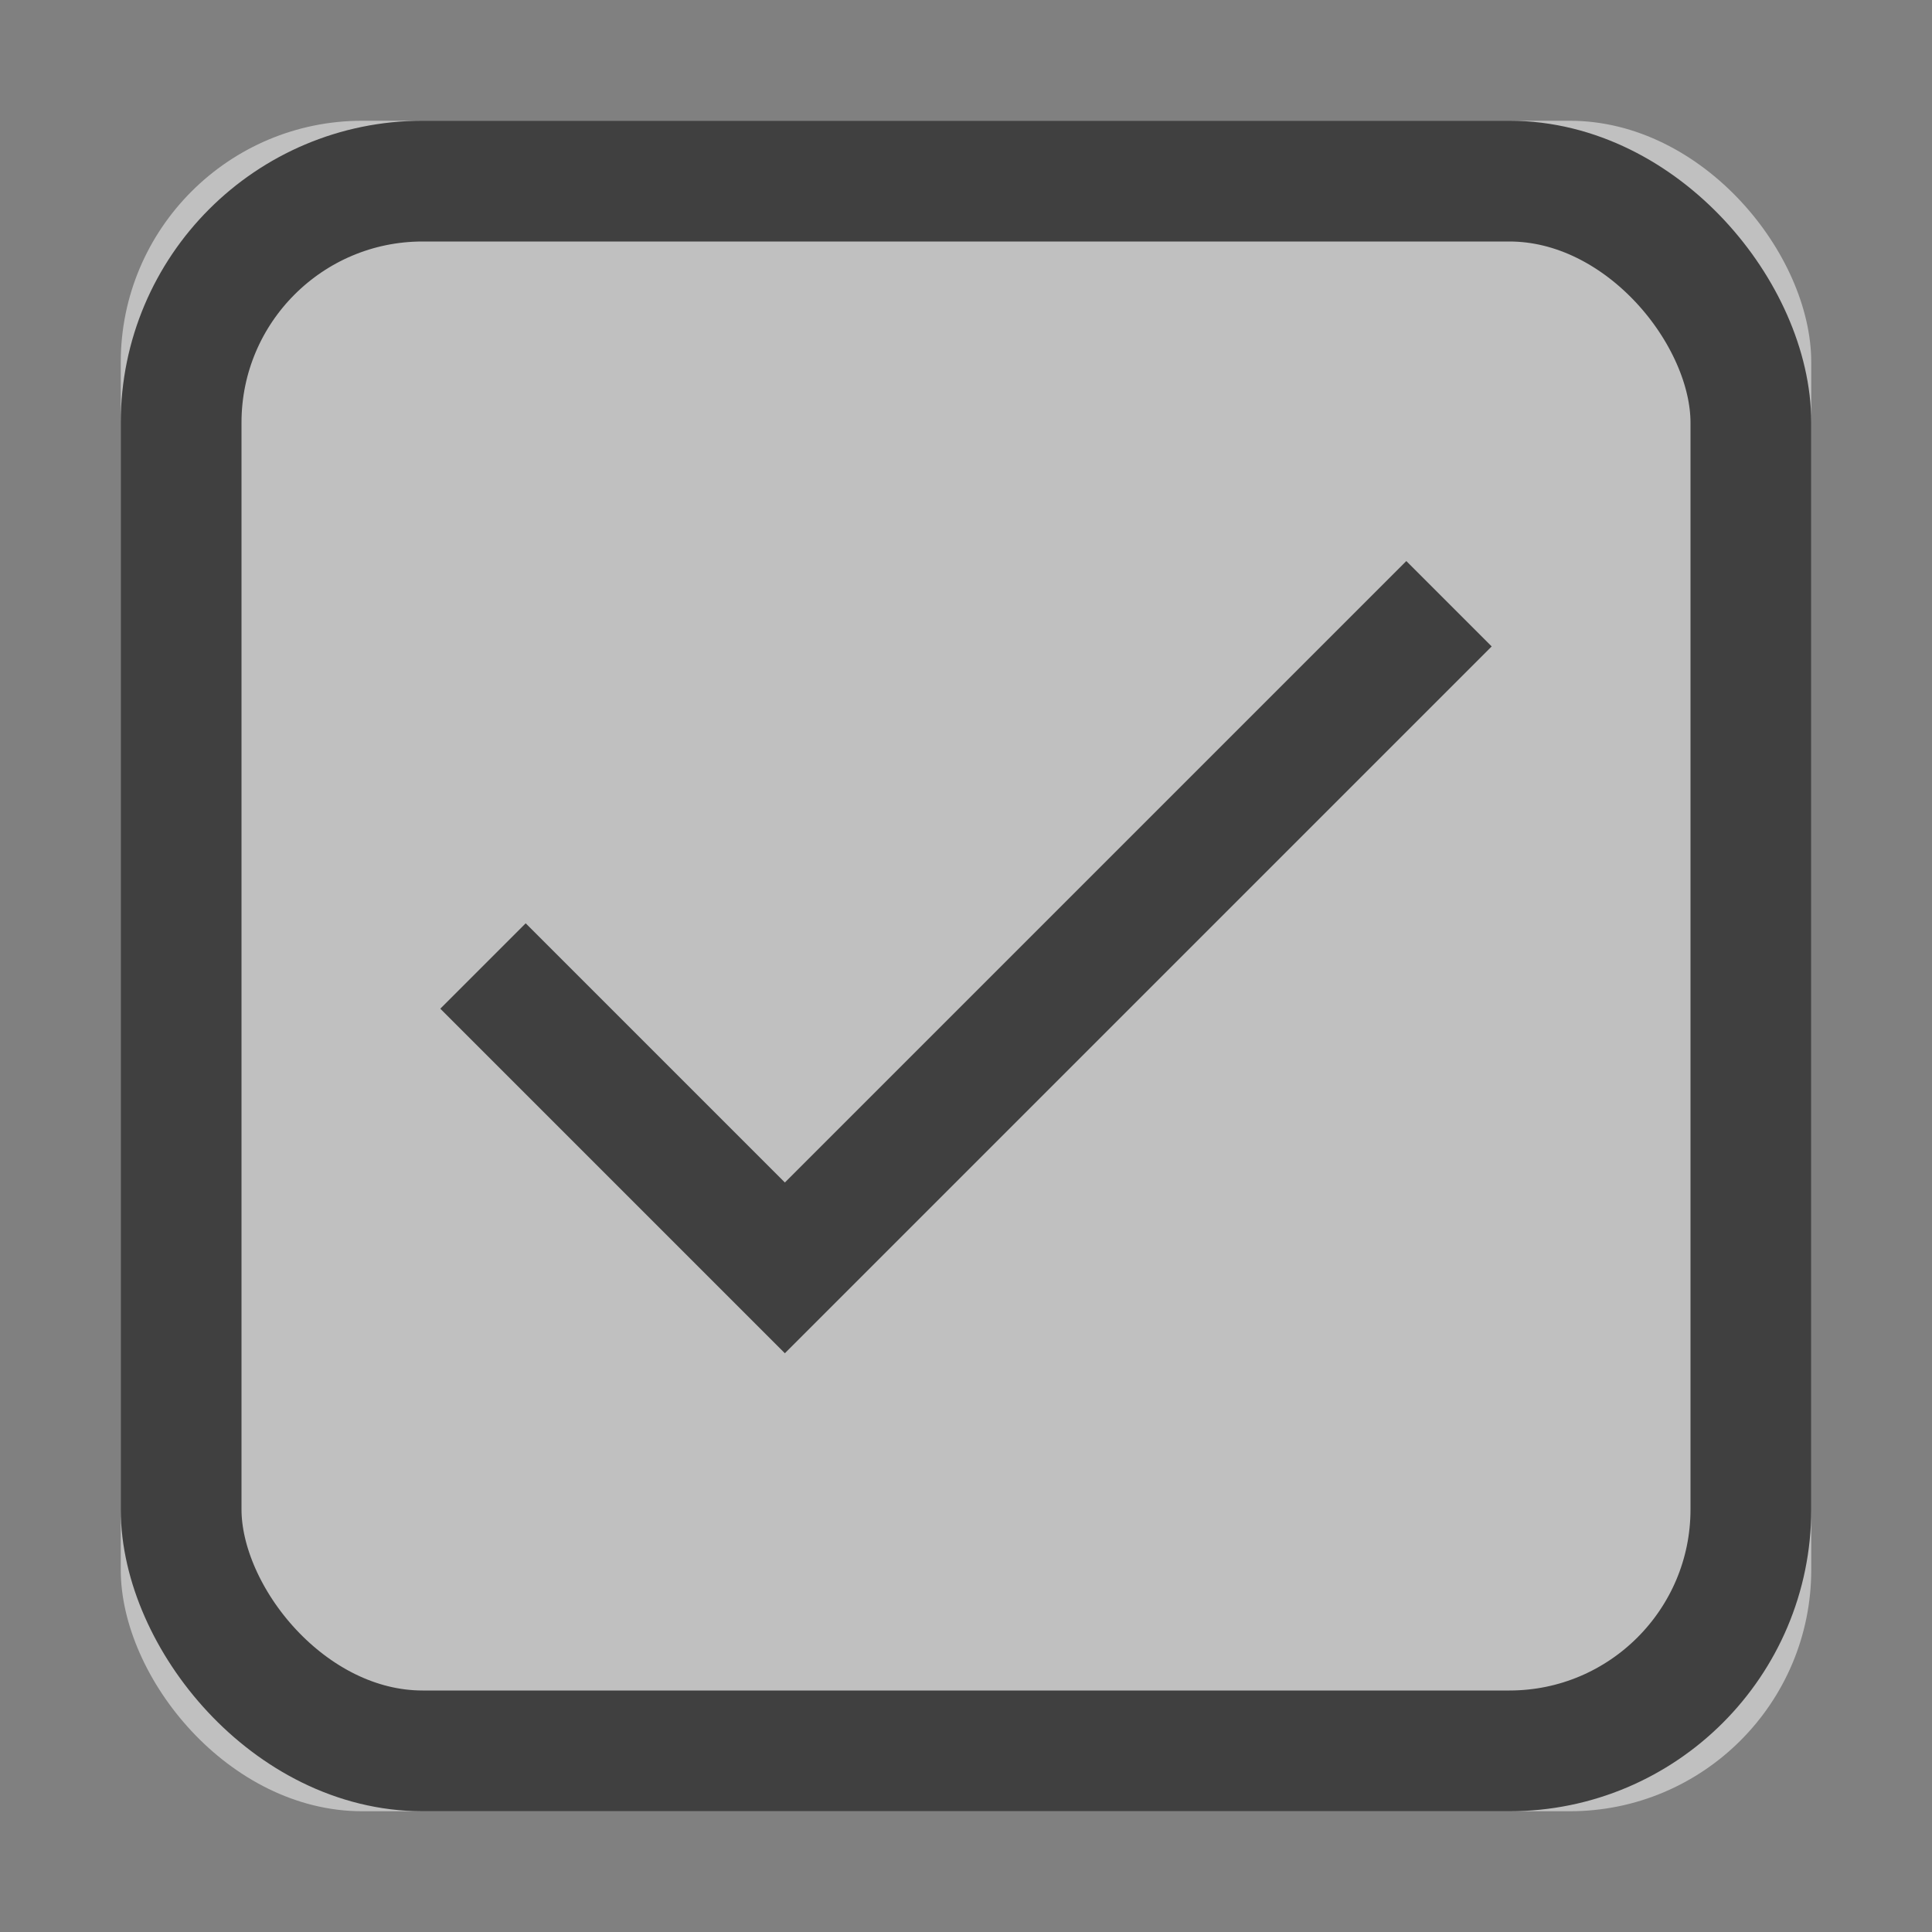<svg xmlns="http://www.w3.org/2000/svg" xmlns:xlink="http://www.w3.org/1999/xlink" width="16" height="16" version="1.1" viewBox="0 0 16 16"><rect x="0" y="0" width="16" height="16" fill="#808080" stroke="none"/><title>checkbox-checked-readonly</title><desc>Created with Sketch.</desc><defs><rect id="path-1" width="14" height="14" x="1" y="1" rx="2"/></defs><g id="Icons" fill="none" fill-rule="evenodd" stroke="none" stroke-width="1" opacity=".5"><g id="checkbox-checked-readonly"><g id="Rectangle"><use fill="#FFF" fill-rule="evenodd" xlink:href="#path-1"/><rect width="13" height="13" x="1.5" y="1.5" stroke="#000" stroke-width="1" rx="2"/></g><polyline id="Path-2" stroke="#000" points="12 5 6.5 10.5 4 8"/></g></g></svg>